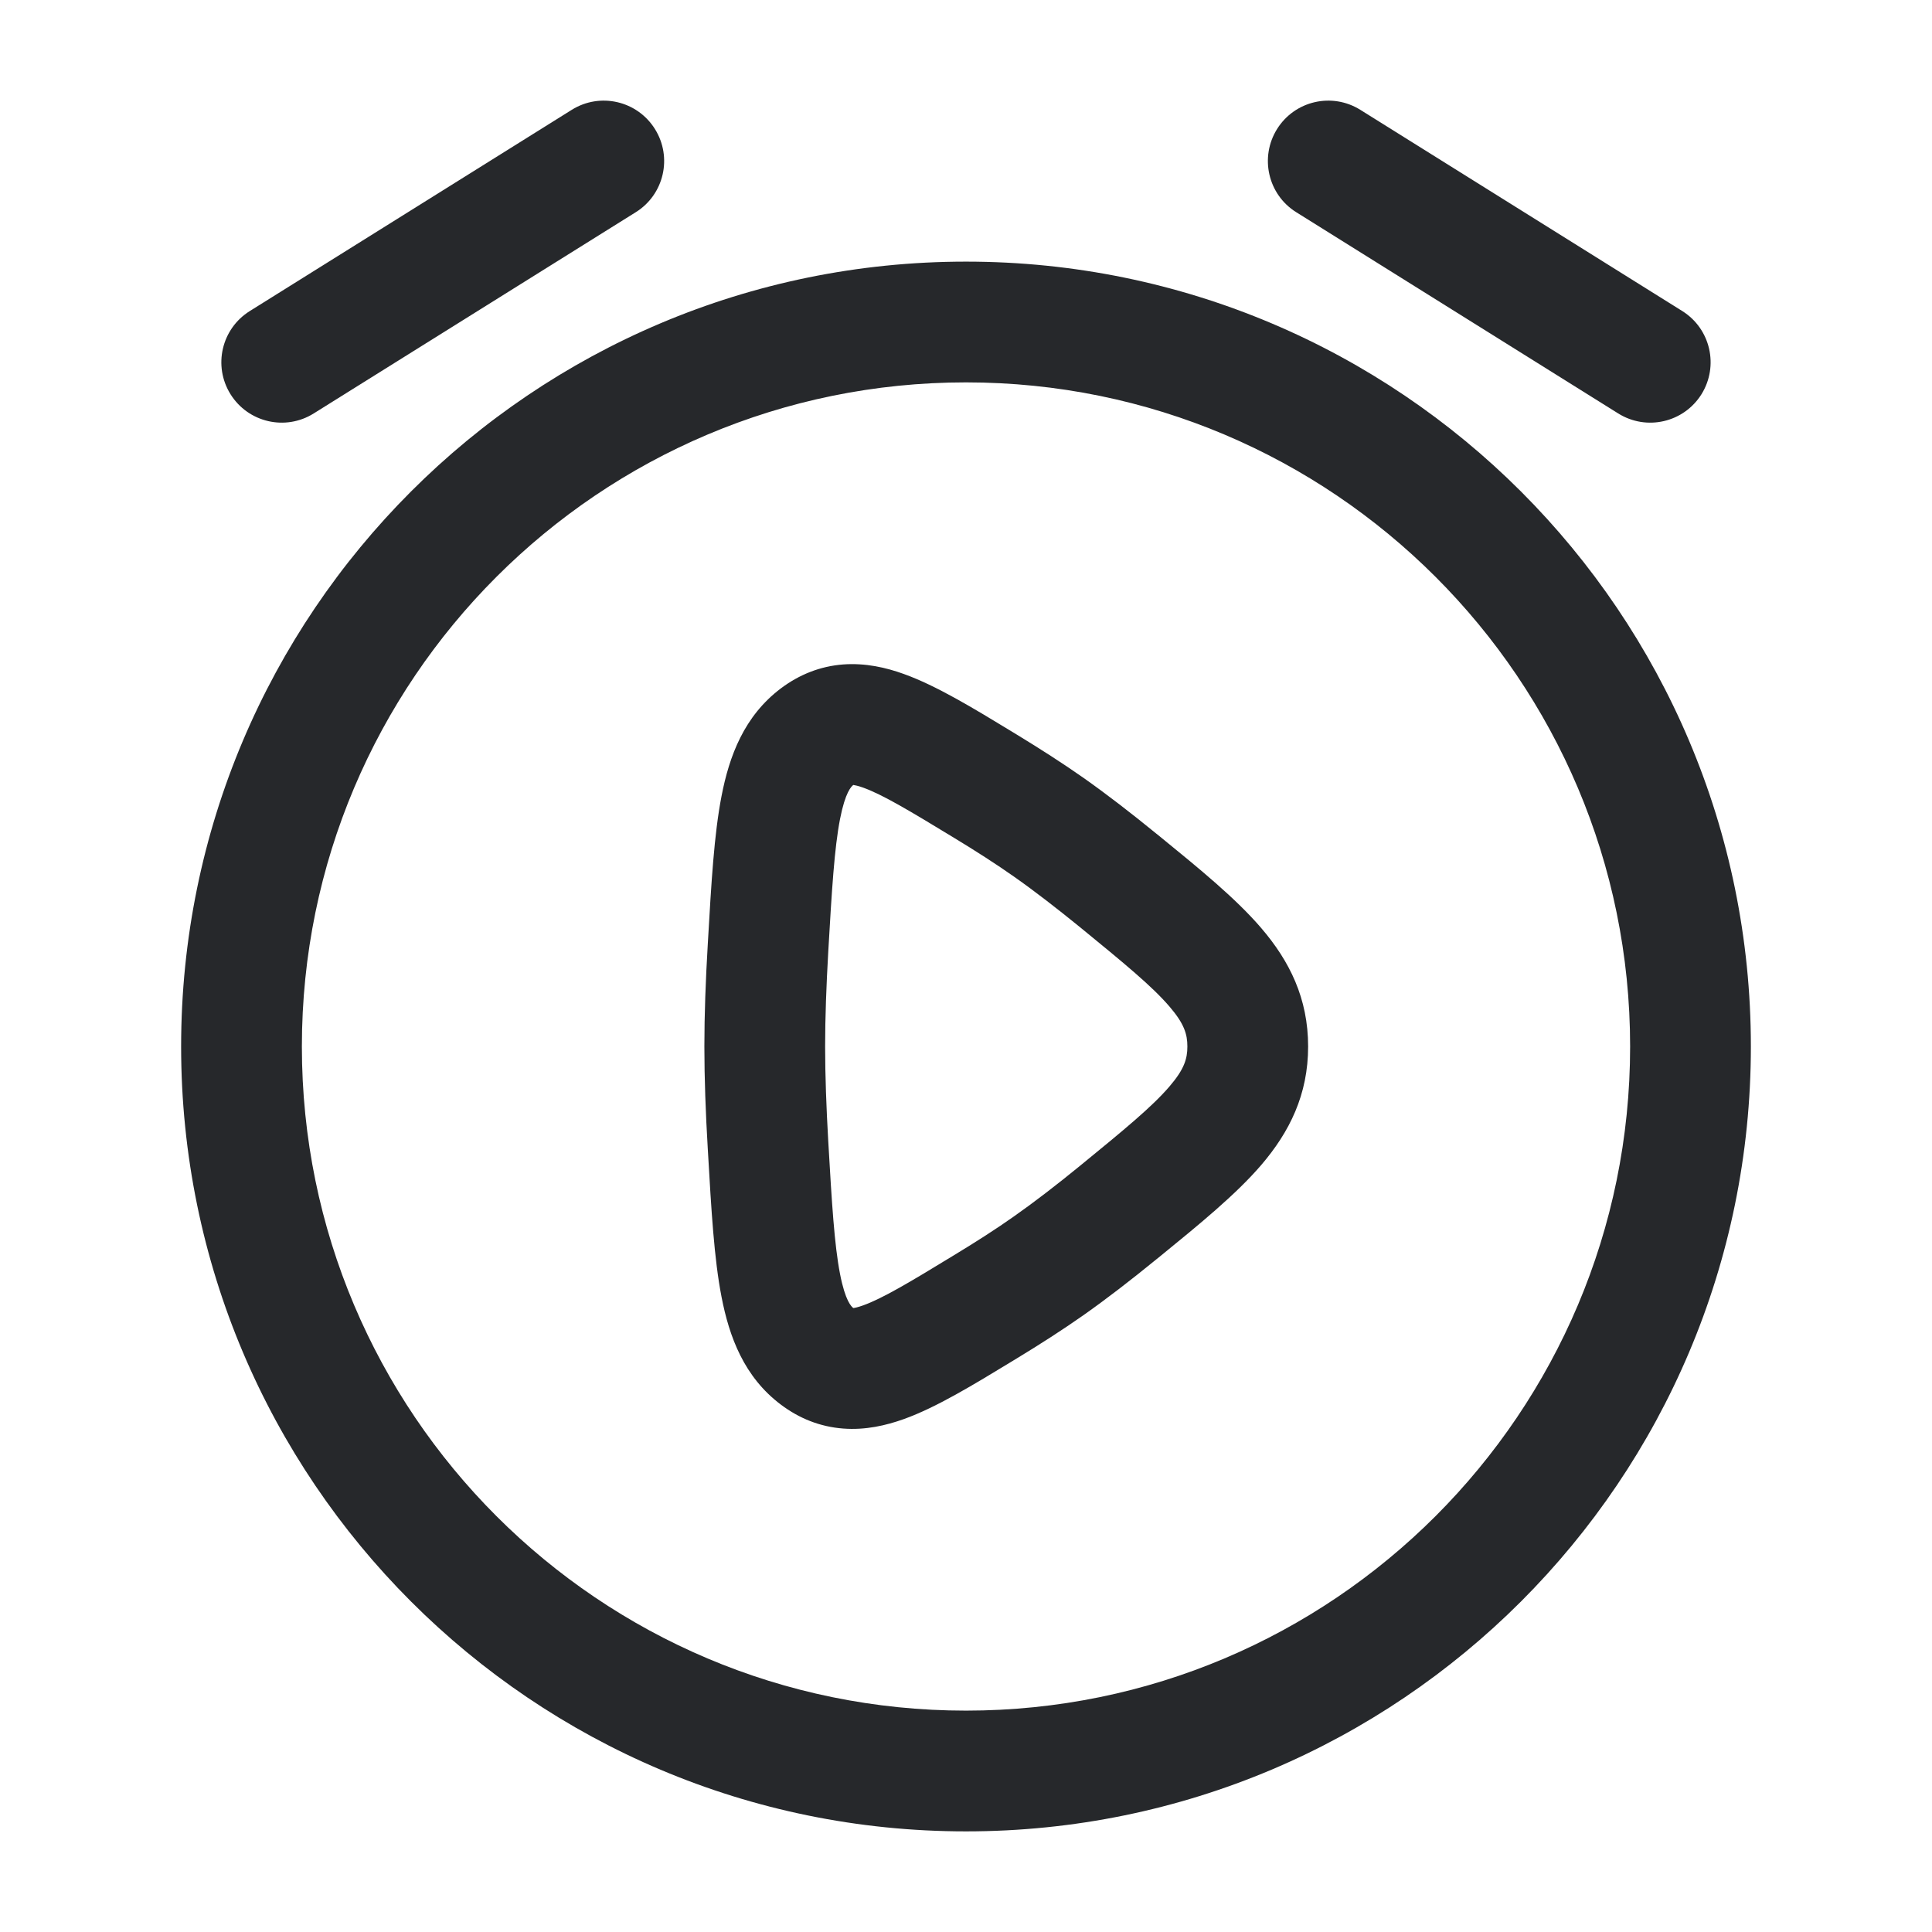 <svg width="24" height="24" viewBox="0 0 24 24" fill="none" xmlns="http://www.w3.org/2000/svg">
<path fill-rule="evenodd" clip-rule="evenodd" d="M8.136 1.603C8.356 1.954 8.249 2.417 7.898 2.636L3.897 5.136C3.546 5.356 3.084 5.249 2.864 4.898C2.644 4.546 2.751 4.084 3.103 3.864L7.103 1.364C7.454 1.145 7.916 1.251 8.136 1.603ZM15.864 1.603C16.084 1.251 16.546 1.145 16.898 1.364L20.898 3.864C21.249 4.084 21.355 4.546 21.136 4.898C20.916 5.249 20.454 5.356 20.102 5.136L16.102 2.636C15.751 2.417 15.645 1.954 15.864 1.603ZM12 4.75C7.444 4.75 3.75 8.444 3.75 13C3.75 17.556 7.444 21.25 12 21.25C16.556 21.25 20.25 17.556 20.25 13C20.25 8.444 16.556 4.75 12 4.75ZM2.25 13C2.25 7.615 6.615 3.25 12 3.25C17.385 3.25 21.75 7.615 21.75 13C21.75 18.385 17.385 22.75 12 22.75C6.615 22.75 2.25 18.385 2.25 13ZM12.573 9.09C12.592 9.102 12.612 9.114 12.632 9.126C12.919 9.301 13.202 9.482 13.457 9.661C13.747 9.865 14.057 10.105 14.362 10.354C14.377 10.366 14.393 10.379 14.408 10.391C14.906 10.797 15.353 11.162 15.666 11.527C16.02 11.939 16.25 12.403 16.25 13C16.25 13.597 16.02 14.061 15.666 14.474C15.353 14.838 14.906 15.203 14.408 15.609L14.362 15.646C14.057 15.895 13.747 16.135 13.457 16.339C13.202 16.518 12.919 16.7 12.632 16.874C12.612 16.886 12.592 16.898 12.573 16.91C12.088 17.205 11.63 17.484 11.229 17.628C11.006 17.708 10.751 17.767 10.475 17.746C10.186 17.724 9.928 17.62 9.702 17.45C9.243 17.106 9.059 16.607 8.963 16.11C8.871 15.638 8.836 15.029 8.795 14.317L8.792 14.266C8.766 13.829 8.75 13.395 8.75 13C8.75 12.605 8.766 12.171 8.792 11.735L8.795 11.683C8.836 10.971 8.871 10.363 8.963 9.89C9.059 9.393 9.243 8.895 9.702 8.55C9.928 8.381 10.186 8.276 10.475 8.254C10.751 8.234 11.006 8.292 11.229 8.373C11.63 8.517 12.088 8.795 12.573 9.09ZM10.6 9.751C10.576 9.77 10.501 9.837 10.435 10.175C10.365 10.537 10.334 11.044 10.289 11.821C10.265 12.24 10.25 12.644 10.25 13C10.25 13.357 10.265 13.76 10.289 14.179C10.334 14.957 10.365 15.463 10.435 15.825C10.501 16.164 10.576 16.23 10.6 16.249C10.619 16.247 10.658 16.239 10.722 16.216C10.961 16.13 11.287 15.937 11.852 15.592C12.121 15.429 12.376 15.266 12.595 15.111C12.846 14.935 13.125 14.72 13.414 14.484C13.972 14.028 14.313 13.747 14.528 13.496C14.711 13.283 14.75 13.153 14.75 13C14.75 12.847 14.711 12.717 14.528 12.504C14.313 12.253 13.972 11.972 13.414 11.516C13.125 11.281 12.846 11.065 12.595 10.889C12.376 10.735 12.121 10.571 11.852 10.408C11.287 10.064 10.961 9.87 10.722 9.784C10.658 9.761 10.619 9.754 10.6 9.751Z" fill="#26282B"/>
</svg>
